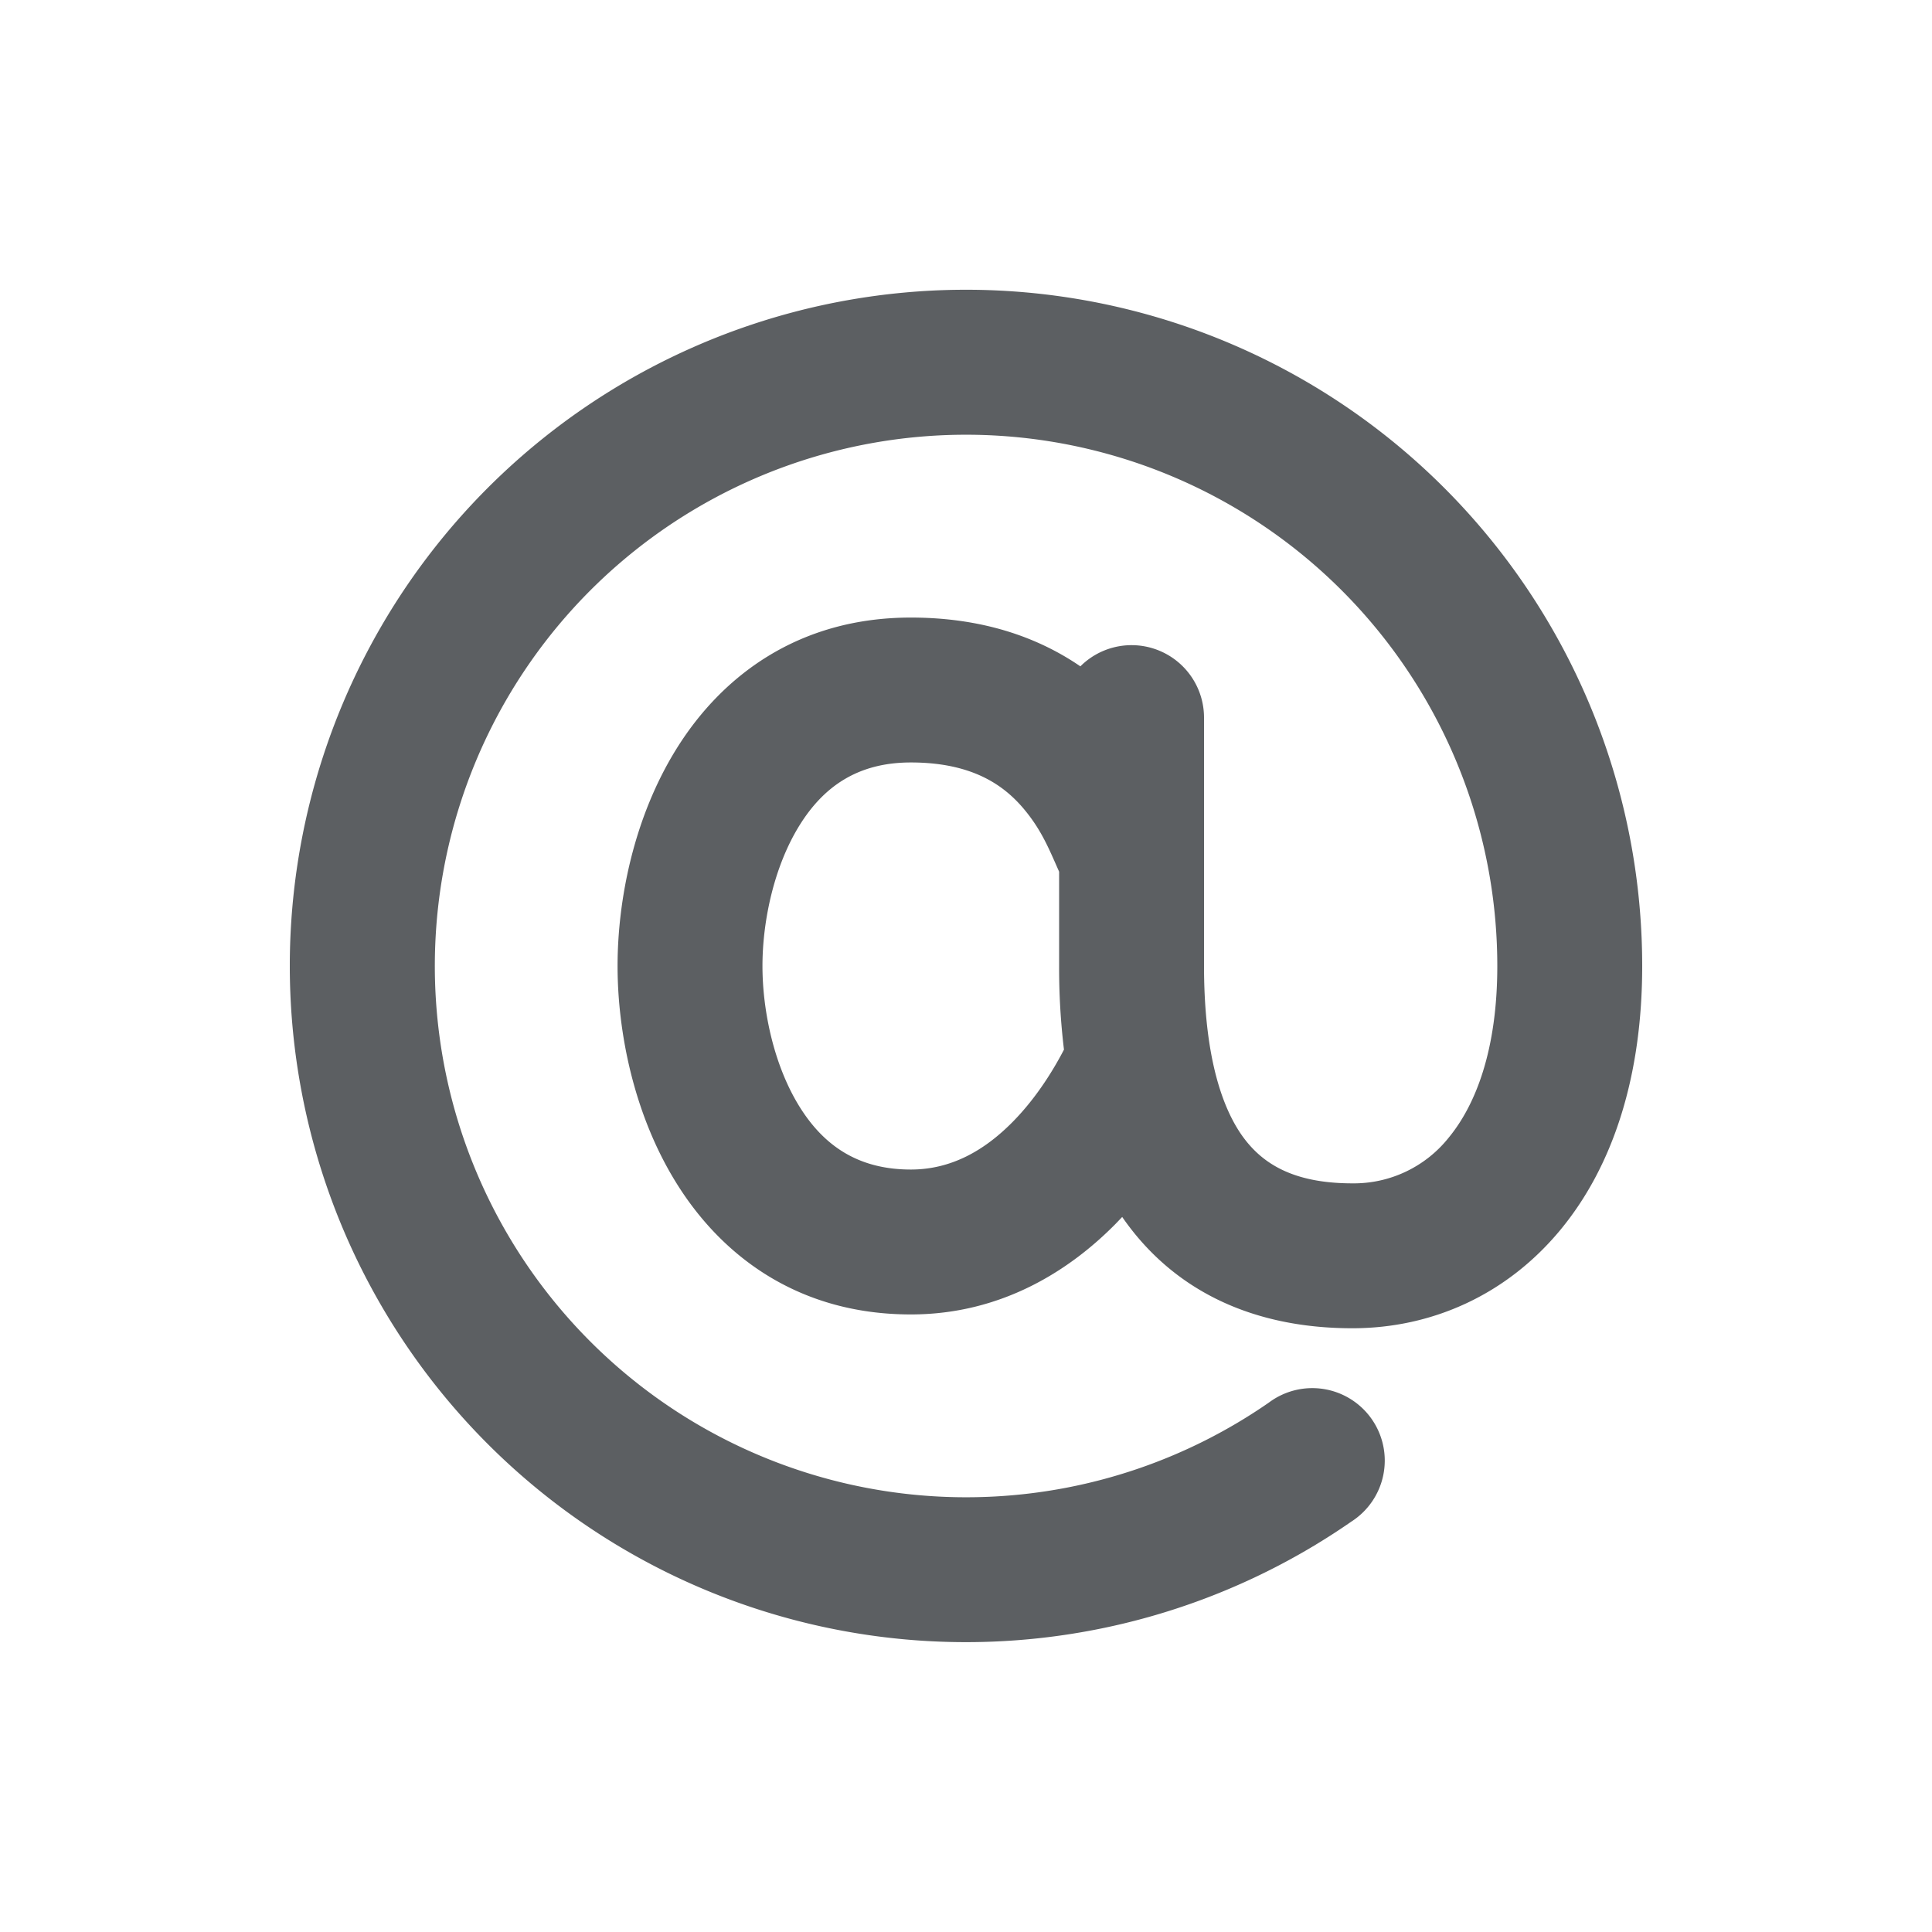 <svg viewBox="0 0 20 20" xmlns="http://www.w3.org/2000/svg"><path fill-rule="evenodd" d="M7.738 4.987a5.5 5.5 0 0 1 7.762 5.013c0 .874-.227 1.44-.5 1.773a1.255 1.255 0 0 1-1 .477c-.639 0-.96-.222-1.162-.523-.236-.355-.374-.93-.374-1.727v-2.571a.75.75 0 0 0-1.28-.531c-.438-.3-1.012-.505-1.755-.505-1.159 0-1.952.6-2.422 1.352-.45.72-.614 1.58-.614 2.255 0 .674.164 1.536.614 2.255.47.752 1.263 1.352 2.422 1.352.95 0 1.655-.467 2.119-.937l.069-.072c.515.745 1.326 1.152 2.383 1.152.824 0 1.6-.347 2.157-1.023.55-.668.843-1.601.843-2.727a7 7 0 1 0-3.01 5.751.75.75 0 1 0-.854-1.232 5.5 5.5 0 1 1-5.398-9.532Zm3.276 5.877a7.04 7.04 0 0 1-.05-.864v-.976l-.033-.075c-.09-.204-.173-.392-.352-.598-.2-.228-.522-.458-1.15-.458-.556 0-.906.256-1.15.647-.265.424-.386.991-.386 1.46s.121 1.036.386 1.46c.244.39.594.647 1.15.647.42 0 .763-.199 1.052-.491.263-.266.44-.571.534-.752Z" fill="#5C5F62"/></svg>